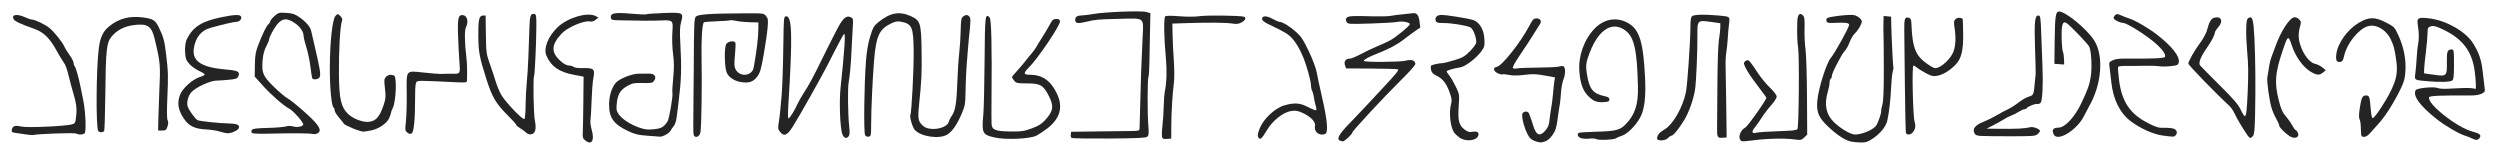 <?xml version="1.0" encoding="UTF-8" standalone="no"?>
<!-- Created with Inkscape (http://www.inkscape.org/) -->

<svg
   xmlns:dc="http://purl.org/dc/elements/1.1/"
   xmlns:cc="http://creativecommons.org/ns#"
   xmlns:rdf="http://www.w3.org/1999/02/22-rdf-syntax-ns#"
   xmlns:svg="http://www.w3.org/2000/svg"
   xmlns="http://www.w3.org/2000/svg"
   xmlns:sodipodi="http://sodipodi.sourceforge.net/DTD/sodipodi-0.dtd"
   xmlns:inkscape="http://www.inkscape.org/namespaces/inkscape"
   id="svg2"
   version="1.1"
   inkscape:version="0.48.3.1 r9886"
   width="2174"
   height="137"
   sodipodi:docname="all.svg">
  <defs
     id="defs6" />
  <sodipodi:namedview
     pagecolor="#ffffff"
     bordercolor="#666666"
     borderopacity="1"
     objecttolerance="10"
     gridtolerance="10"
     guidetolerance="10"
     inkscape:pageopacity="0"
     inkscape:pageshadow="2"
     inkscape:window-width="1676"
     inkscape:window-height="963"
     id="namedview4"
     showgrid="false"
     inkscape:zoom="1.84"
     inkscape:cx="296.13638"
     inkscape:cy="68.511088"
     inkscape:window-x="0"
     inkscape:window-y="0"
     inkscape:window-maximized="0"
     inkscape:current-layer="svg2" />
  <g
     id="g3005">
    <path
       style="fill:#242424"
       d="M 508.861,122.089 C 506.828,120.443 506.54,119.435 506.789,114.839 C 506.948,111.902 507.173,99.857 507.289,88.072 L 507.5,66.644 L 498.941,65.029 C 486.232,62.63 479.227,57.759 475.201,48.519 C 472.404,42.099 476.616,31.476 485.141,23.452 C 493.816,15.287 511.118,10.278 517.94,13.958 L 520.38,15.274 L 517.977,17.219 C 516.414,18.485 514.673,18.985 512.994,18.649 C 507.86,17.622 493.361,23.828 488.414,29.168 C 478.854,39.49 478.963,46.096 488.827,54.25 C 490.656,55.763 493.379,57 494.877,57 C 496.375,57 498.123,57.523 498.762,58.162 C 499.423,58.823 502.633,59.279 506.212,59.221 C 516.73,59.05 517.567,59.829 515.922,68.26 C 515.359,71.142 514.685,80.025 514.424,88 C 514.163,95.975 513.72,103.54 513.44,104.811 C 513.16,106.083 513.686,109.813 514.608,113.101 C 517.185,122.285 514.429,126.596 508.861,122.089 z"
       id="path3090" />
    <path
       style="fill:#242424"
       d="M 1335.643,122.972 C 1334.071,122.501 1331.975,121.382 1330.985,120.486 C 1326.947,116.832 1322.067,100.829 1324.205,98.253 C 1325.723,96.424 1328.974,96.722 1329.622,98.75 C 1329.93,99.713 1330.559,101.4 1331.021,102.5 C 1331.483,103.6 1332.392,106.3 1333.042,108.5 C 1335.76,117.707 1338.885,119.172 1343.818,113.555 C 1346.172,110.873 1346.976,108.824 1347.447,104.305 C 1347.78,101.112 1348.474,96.25 1348.991,93.5 C 1349.507,90.75 1350.189,85.35 1350.506,81.5 C 1350.823,77.65 1351.335,72.878 1351.645,70.896 L 1352.209,67.292 L 1343.287,65.66 C 1335.958,64.319 1332.813,64.218 1325.668,65.092 C 1319.817,65.807 1315.453,65.832 1312.335,65.167 C 1309.785,64.623 1307.132,64.396 1306.44,64.661 C 1305.747,64.927 1303.762,64.411 1302.028,63.515 C 1298.521,61.701 1298.229,58.699 1301.51,58.193 C 1305.999,57.501 1322.374,36.853 1330.056,22.2 C 1332.892,16.789 1333.672,16 1336.184,16 C 1339.451,16 1340.928,18.389 1339.204,20.886 C 1338.591,21.774 1336.709,24.75 1335.021,27.5 C 1331.356,33.47 1328.428,37.954 1320.703,49.428 C 1317.514,54.164 1315.195,58.506 1315.548,59.078 C 1315.903,59.653 1317.44,59.843 1318.987,59.503 C 1320.525,59.165 1328.92,58.842 1337.642,58.785 C 1346.364,58.728 1354.509,58.316 1355.741,57.869 C 1356.974,57.422 1358.661,57.317 1359.491,57.635 C 1361.495,58.404 1361.467,64.637 1359.439,69.491 C 1358.581,71.546 1357.667,76.663 1357.409,80.863 C 1357.151,85.064 1356.685,89.625 1356.374,91 C 1356.063,92.375 1355.24,97.827 1354.545,103.115 C 1353.504,111.036 1352.733,113.528 1350.166,117.258 C 1348.279,120.002 1345.799,122.223 1343.876,122.893 C 1340.266,124.152 1339.601,124.158 1335.643,122.972 z"
       id="path3088" />
    <path
       style="fill:#242424"
       d="M 1609.332,123.041 C 1604.269,121.835 1597.382,117.325 1590.072,110.429 C 1581.419,102.267 1579.474,97.704 1580.341,87.613 C 1581.259,76.939 1588.189,55.007 1592.149,50.246 C 1595.732,45.939 1608,23.757 1608,21.588 C 1608,19.838 1604.761,19.429 1594.755,19.913 C 1590.153,20.135 1588.883,19.86 1588.372,18.528 C 1588.022,17.614 1588.196,16.404 1588.76,15.84 C 1590.187,14.413 1609.163,12.266 1612.488,13.155 C 1615.77,14.033 1619,16.785 1619,18.705 C 1619,20.964 1615.91,26.281 1613.024,28.988 C 1611.551,30.369 1609.517,33.75 1608.506,36.5 C 1607.494,39.25 1605.779,42.496 1604.694,43.713 C 1602.473,46.205 1601.994,47.001 1596.75,56.913 C 1594.688,60.812 1593,64.875 1593,65.942 C 1593,67.009 1592.55,68.16 1592,68.5 C 1591.45,68.84 1591,70.36 1591,71.878 C 1591,73.395 1590.28,77.063 1589.399,80.028 C 1586.117,91.08 1588.049,99.988 1595.162,106.604 C 1601.191,112.212 1609.468,117.001 1613.103,116.985 C 1619.017,116.96 1628.106,113.253 1631.201,109.603 C 1632.949,107.542 1636.284,98.067 1635.861,96.364 C 1635.743,95.889 1636.222,93.483 1636.925,91.017 C 1637.828,87.847 1638.189,78.473 1638.156,59.017 C 1638.13,43.883 1638.014,30.825 1637.897,30 C 1637.78,29.175 1637.756,25.209 1637.842,21.187 L 1638,13.873 L 1641.25,14.187 L 1644.5,14.5 L 1644.618,20.5 C 1644.831,31.415 1646.152,58.486 1646.488,58.821 C 1646.669,59.002 1646.407,60.579 1645.904,62.325 C 1645.402,64.071 1644.784,70.225 1644.53,76 C 1644.052,86.878 1642.662,98.778 1641.118,105.212 C 1639.919,110.212 1634.949,116.263 1628.559,120.505 C 1624.081,123.477 1622.485,123.985 1617.897,123.898 C 1614.928,123.841 1611.074,123.456 1609.332,123.041 z"
       id="path3086" />
    <path
       style="fill:#242424"
       d="M 1165.25,122.338 C 1162.027,121.037 1164.214,116.954 1173.015,107.838 C 1177.973,102.702 1183.711,96.679 1185.765,94.454 C 1187.819,92.229 1194.87,84.675 1201.432,77.667 C 1214.2,64.032 1216.526,61.192 1215.644,60.31 C 1215.335,60.002 1205.063,59.694 1192.816,59.625 L 1170.548,59.5 L 1169.602,56.81 C 1168.432,53.482 1170.169,51 1173.669,51 C 1175.003,51 1179.335,49.238 1183.297,47.084 C 1187.259,44.93 1193.425,41.983 1197,40.533 C 1200.575,39.084 1205.75,36.726 1208.5,35.293 C 1213.66,32.605 1226,22.5 1226,20.962 C 1226,19.383 1219.23,18.161 1215.301,19.032 C 1213.211,19.496 1202.634,20.139 1191.798,20.461 C 1172.398,21.038 1172.078,21.014 1170.95,18.907 C 1170.05,17.225 1170.11,16.461 1171.231,15.341 C 1172.731,13.84 1176.078,13.683 1195,14.224 C 1200.775,14.389 1207.3,14.18 1209.5,13.76 C 1211.7,13.34 1216.2,12.761 1219.5,12.472 C 1222.8,12.183 1226.682,11.756 1228.127,11.523 C 1231.985,10.9 1233.691,12.856 1234.418,18.736 L 1235.065,23.973 L 1230.97,26.736 C 1228.718,28.256 1224.123,31.643 1220.758,34.262 C 1214.704,38.976 1208.126,42.446 1196.5,47.061 C 1189.84,49.705 1186,51.858 1186,52.949 C 1186,54.199 1217.163,54.054 1222.313,52.78 C 1227.517,51.493 1230.225,52.317 1230.826,55.37 C 1231.031,56.414 1226.174,61.933 1217.68,70.304 C 1203.082,84.693 1176,113.887 1176,115.235 C 1176,116.611 1169.164,123.006 1167.783,122.921 C 1167.078,122.878 1165.938,122.615 1165.25,122.338 z"
       id="path3084" />
    <path
       style="fill:#242424"
       d="M 1513.061,121.114 C 1511.556,118.302 1514.038,112.85 1517.712,110.895 C 1519.964,109.697 1536,87.016 1536,85.03 C 1536,84.643 1533.188,80.71 1529.75,76.29 C 1520.843,64.839 1515.858,56.534 1516.65,54.469 C 1516.928,53.746 1517.907,52.865 1518.827,52.511 C 1520.712,51.785 1521.712,52.906 1528.64,63.5 C 1531.157,67.35 1535.868,73.057 1539.108,76.183 C 1542.742,79.687 1545,82.697 1545,84.036 C 1545,85.23 1542.906,88.522 1540.347,91.353 C 1537.788,94.184 1534.117,98.975 1532.188,102 C 1530.259,105.025 1527.628,108.772 1526.341,110.327 C 1523.051,114.299 1523.219,116.419 1526.75,115.504 C 1529.183,114.872 1535.243,114.493 1556.236,113.656 C 1559.392,113.53 1562.449,112.951 1563.032,112.368 C 1564.273,111.127 1564.811,49.396 1563.649,41.5 C 1562.863,36.158 1562.664,30.505 1562.887,19.852 C 1563.039,12.627 1564.816,10.387 1567.928,13.5 C 1569.191,14.764 1569.448,17.078 1569.234,25.287 C 1569.088,30.904 1569.465,38.824 1570.073,42.886 C 1570.681,46.949 1571.259,65.302 1571.358,83.67 L 1571.539,117.068 L 1568.943,119.555 C 1566.461,121.932 1566.041,122.002 1559.423,121.128 C 1555.616,120.626 1548,120.407 1542.5,120.643 C 1532.438,121.074 1530.207,121.262 1519.852,122.549 C 1514.728,123.186 1514.099,123.053 1513.061,121.114 z"
       id="path3082" />
    <path
       style="fill:#242424"
       d="M 1269.08,119.559 C 1267.26,118.216 1265.191,116.29 1264.483,115.28 C 1261.181,110.565 1259.819,97.31 1261.909,90.225 C 1262.659,87.681 1262.435,85.671 1260.906,81.226 C 1258.061,72.956 1254.794,68.563 1249.633,66.064 C 1246.251,64.427 1244.975,63.162 1244.493,60.968 C 1244.14,59.362 1244.099,57.649 1244.401,57.159 C 1244.898,56.357 1251.2,54.977 1255,54.838 C 1255.825,54.808 1260.164,53.695 1264.642,52.364 C 1271.565,50.307 1273.549,49.192 1277.886,44.924 C 1280.691,42.162 1283.258,38.821 1283.59,37.499 C 1284.447,34.083 1281.272,25.216 1278.698,23.838 C 1275.604,22.183 1262.501,20.043 1255.317,20.02 C 1249.974,20.003 1249.046,19.722 1248.485,17.952 C 1247.584,15.113 1249.656,13.004 1253.372,12.979 C 1257.794,12.949 1276.822,15.991 1280.975,17.392 C 1286.569,19.279 1290.358,25.598 1290.808,33.793 C 1291.148,39.988 1290.942,40.823 1288.098,44.728 C 1283.849,50.564 1274.272,57.879 1270,58.552 C 1263.89,59.514 1258,61.232 1258,62.053 C 1258,62.49 1259.049,64.119 1260.33,65.673 C 1261.612,67.228 1264.129,71.548 1265.925,75.273 C 1269.168,82.002 1269.185,82.114 1268.482,92.418 C 1267.64,104.782 1268.674,108.887 1273.573,112.624 C 1276.245,114.661 1277.691,115.096 1280.242,114.629 C 1284.456,113.858 1286.424,115.09 1285.521,117.932 C 1284.065,122.521 1274.391,123.477 1269.08,119.559 z"
       id="path3080" />
    <path
       style="fill:#242424"
       d="M 1387.991,120.939 C 1387.171,120.402 1384.466,120.224 1381.979,120.544 C 1379.493,120.863 1376.23,120.658 1374.729,120.087 C 1372.006,119.052 1371.107,116.67 1372.997,115.502 C 1373.546,115.162 1380.634,114.717 1388.747,114.511 C 1405.194,114.093 1408.887,113.106 1413.993,107.763 C 1421.865,99.525 1424.715,90.66 1424.364,75.5 C 1423.626,43.568 1421.158,32.409 1413.552,26.607 C 1402.396,18.098 1390.436,25.283 1382.65,45.169 C 1379.138,54.138 1378.77,56.8 1379.987,64.42 C 1382.092,77.598 1385.221,81.477 1395.5,83.653 C 1398.551,84.299 1399.5,84.974 1399.5,86.5 C 1399.5,88.185 1398.73,88.549 1394.604,88.811 C 1388.478,89.2 1385.228,87.876 1380.803,83.187 C 1376.377,78.499 1374.282,72.597 1373.443,62.459 C 1372.336,49.075 1377.261,34.896 1386.409,25.133 C 1394.349,16.657 1405.299,14.522 1414.948,19.568 C 1425.594,25.135 1429.029,35.784 1430.569,68 C 1431.361,84.563 1430.024,95.347 1426.342,102.113 C 1422.47,109.227 1415.214,116.501 1410.5,117.994 C 1408.3,118.691 1405.95,119.696 1405.279,120.229 C 1403.588,121.57 1389.817,122.136 1387.991,120.939 z"
       id="path3078" />
    <path
       style="fill:#242424"
       d="M 1441,120.434 C 1441,117.566 1442.911,115.242 1447.463,112.575 C 1454.841,108.251 1463.221,93.692 1466.065,80.257 C 1467.295,74.445 1469.912,36.926 1469.963,24.372 C 1469.99,17.799 1470.392,14.919 1471.402,14.081 C 1473.121,12.654 1481.69,12.373 1493,13.372 C 1504.98,14.431 1504.381,13.981 1503.505,21.267 C 1503.092,24.695 1502.607,30.316 1502.427,33.758 C 1502.246,37.201 1501.702,42.376 1501.217,45.258 C 1500.732,48.141 1500.443,53.65 1500.575,57.5 C 1500.707,61.35 1500.965,76.875 1501.149,92 L 1501.484,119.5 L 1497.827,119.805 C 1493.517,120.165 1493.027,119.237 1493.174,111 C 1493.228,107.975 1493.351,91.1 1493.449,73.5 C 1493.553,54.662 1494.106,38.621 1494.793,34.5 C 1495.435,30.65 1495.969,25.859 1495.98,23.853 L 1496,20.207 L 1487.33,18.976 C 1476.421,17.427 1475.959,17.857 1476.068,29.447 C 1476.211,44.532 1474.997,72.483 1473.938,78.5 C 1472.431,87.065 1468.598,97.764 1464.745,104.163 C 1460.251,111.627 1455.104,118 1453.571,118 C 1452.877,118 1451.495,118.9 1450.5,120 C 1448.207,122.534 1441,122.863 1441,120.434 z"
       id="path3076" />
    <path
       style="fill:#242424"
       d="M 2150,120.524 C 2148.625,119.8 2145.782,118.67 2143.682,118.014 C 2138.105,116.272 2126.46,109.478 2119,103.614 C 2104.322,92.077 2097.79,83.021 2100.769,78.339 C 2101.922,76.528 2116.434,75.144 2119.745,76.53 C 2121.678,77.339 2125.93,77.448 2134,76.895 C 2140.325,76.461 2147.188,76.365 2149.25,76.681 L 2153,77.256 L 2153,73.2 C 2153,70.97 2152.514,65.647 2151.919,61.371 C 2149.424,43.435 2140.291,32.349 2121.315,24.221 C 2117.293,22.499 2115.554,22.219 2113.565,22.975 C 2111.302,23.836 2111,24.517 2111,28.763 C 2111,31.41 2110.329,38.959 2109.508,45.538 C 2108.687,52.117 2108.012,58.916 2108.008,60.647 L 2108,63.793 L 2116.67,65.024 C 2127.699,66.59 2128.004,66.281 2127.809,53.755 C 2127.665,44.474 2128.254,43.05 2132.25,43.015 C 2133.827,43.002 2134,44.274 2134,55.878 C 2134,65.704 2133.668,69.031 2132.598,69.919 C 2130.879,71.346 2122.31,71.627 2111,70.628 C 2099.078,69.574 2099.607,69.945 2100.443,63.229 C 2100.836,60.078 2101.356,53.963 2101.599,49.64 C 2101.841,45.316 2102.388,40.141 2102.813,38.14 C 2103.692,34.002 2103.605,28.576 2102.553,21.943 C 2101.514,15.387 2102.63,14.759 2113.012,16.061 C 2127.367,17.861 2144.184,27.482 2150.486,37.5 C 2155.76,45.884 2157.909,52.228 2159.003,62.649 C 2159.573,68.067 2160.289,74.158 2160.596,76.185 C 2161.103,79.536 2160.873,80.014 2158.051,81.474 C 2156.066,82.5 2152.525,83.061 2148.224,83.03 C 2123.16,82.85 2112.829,83.283 2112.348,84.535 C 2110.226,90.066 2136.568,110.926 2150.11,114.439 C 2156.291,116.042 2157.873,117.391 2156.37,119.778 C 2154.99,121.969 2153.151,122.185 2150,120.524 z"
       id="path3074" />
    <path
       style="fill:#242424"
       d="M 865,119.578 C 854.346,117.219 853.566,115.682 855.077,100 C 855.527,95.325 856.03,74.231 856.194,53.124 C 856.504,13.204 856.725,11.296 860.587,15.158 C 862.092,16.664 862.652,40.528 862.225,85 C 862.122,95.725 862.142,106.069 862.269,107.987 C 862.601,112.992 865.763,114.204 878.879,114.356 C 888.213,114.463 890.428,114.138 897.158,111.671 C 903.177,109.465 905.71,107.882 908.992,104.275 C 916.09,96.476 916.657,92.19 911.813,82.95 C 907.094,73.946 904.62,72.561 893.196,72.528 C 884.571,72.502 883.672,72.312 881.912,70.139 C 880.86,68.841 880,67.472 880,67.097 C 880,66.723 882.056,64.185 884.569,61.458 C 887.082,58.731 890.318,54.925 891.76,53 C 893.202,51.075 895.59,48.15 897.067,46.5 C 898.543,44.85 900.369,42.335 901.125,40.911 C 901.881,39.487 904.075,35.912 906,32.967 C 907.925,30.022 910.85,25.112 912.5,22.056 C 915.113,17.216 915.887,16.5 918.5,16.5 C 920.752,16.5 921.572,17.006 921.79,18.528 C 922.25,21.737 902.438,51.064 894.482,58.952 C 889.703,63.69 889.953,65 895.634,65 C 906.418,65 913.748,70.144 919.146,81.5 C 924.778,93.348 921.715,103.636 910,112.218 C 906.425,114.837 902.375,117.483 901,118.099 C 894.87,120.843 874.498,121.68 865,119.578 z"
       id="path3072" />
    <path
       style="fill:#242424"
       d="M 931.954,119.972 C 931.333,119.588 930.977,118.219 931.163,116.931 L 931.5,114.587 L 953.5,114.294 C 965.6,114.133 978.938,113.972 983.14,113.936 C 990.252,113.874 990.793,113.719 990.96,111.685 C 991.059,110.483 991.294,101.85 991.483,92.5 C 991.858,73.969 992.614,52.596 993.592,32.888 C 994.5,14.586 996.003,15.801 973.19,16.391 C 953.992,16.887 952.682,17.002 945,18.862 C 937.411,20.699 935,20.385 935,17.559 C 935,14.554 936.466,13.534 941,13.385 C 942.925,13.322 947.425,12.757 951,12.129 C 961.159,10.343 992.879,9.172 996.951,10.432 L 1000.402,11.5 L 1000.06,26.5 C 999.872,34.75 999.637,46.924 999.539,53.554 C 999.441,60.183 999.073,66.073 998.721,66.642 C 997.828,68.087 997.711,97.61 998.555,108.523 C 999.147,116.184 999.008,117.748 997.634,118.889 C 996.369,119.939 989.162,120.279 964.549,120.45 C 947.243,120.571 932.575,120.355 931.954,119.972 z"
       id="path3070" />
    <path
       style="fill:#242424"
       d="M 1010.543,119.137 C 1010.199,118.052 1010.34,113.639 1010.858,109.332 C 1011.375,105.024 1011.869,97.467 1011.955,92.538 C 1012.042,87.609 1012.522,81.534 1013.022,79.038 C 1014.556,71.392 1014.841,60.585 1013.794,49.793 C 1012.155,32.905 1011.908,15.316 1013.294,14.204 C 1014.059,13.59 1018.523,13.562 1025.5,14.126 C 1032.399,14.683 1039.179,14.646 1043.686,14.026 C 1050.111,13.143 1078.591,13.524 1081.75,14.537 C 1084.039,15.27 1083.04,17.663 1079.693,19.466 C 1077.159,20.831 1075.348,21.075 1071.943,20.512 C 1066.656,19.637 1051.595,19.464 1033,20.064 L 1019.5,20.5 L 1019.67,30 C 1019.764,35.225 1020.249,45.35 1020.748,52.5 C 1021.247,59.65 1021.308,68.2 1020.884,71.5 C 1019.59,81.565 1018.644,96.897 1018.57,109 L 1018.5,120.5 L 1014.835,120.805 C 1011.909,121.049 1011.043,120.712 1010.543,119.137 z"
       id="path3068" />
    <path
       style="fill:#242424"
       d="M 1094.139,119.261 C 1093.401,117.881 1093.759,115.861 1095.524,111.45 C 1098.829,103.192 1108.936,93.843 1117.006,91.578 C 1125.853,89.096 1130.606,89.471 1137.679,93.209 C 1141.078,95.005 1144.161,96.173 1144.529,95.804 C 1144.898,95.436 1144.715,93.641 1144.123,91.817 C 1143.531,89.993 1142.851,86.857 1142.611,84.848 C 1142.371,82.839 1141.686,80.281 1141.088,79.164 C 1140.489,78.046 1140.002,75.639 1140.004,73.816 C 1140.008,70.681 1136.249,57.03 1133.584,50.5 C 1130.586,43.155 1127.404,37.606 1123.953,33.707 C 1120.425,29.72 1117.612,28.006 1103.5,21.241 C 1099.229,19.193 1097.5,17.807 1097.5,16.432 C 1097.5,13.492 1101.393,13.49 1106.649,16.427 C 1109.181,17.842 1111.888,19 1112.666,19 C 1115.197,19 1121.383,22.759 1126.932,27.668 C 1131.485,31.696 1133.291,34.416 1138.1,44.487 C 1141.515,51.64 1144.318,59.13 1145.026,63 C 1145.681,66.575 1147.061,73.1 1148.092,77.5 C 1153.439,100.308 1154.975,111.296 1153.393,115.418 C 1153.01,116.415 1151.575,117 1149.508,117 C 1145.577,117 1142.621,113.36 1143.549,109.663 C 1144.386,106.327 1140.165,101.696 1133.348,98.471 C 1128.744,96.293 1126.966,95.955 1122.998,96.5 C 1115.868,97.481 1106.675,104.77 1101.504,113.544 C 1097.137,120.953 1095.659,122.1 1094.139,119.261 z"
       id="path3066" />
    <path
       style="fill:#242424"
       d="M 732.541,116.75 C 730.535,111.942 729.63,88.398 730.976,76 C 734.307,45.318 735.443,28.157 734.05,29.55 C 733.152,30.448 731.641,33.174 725.765,44.5 C 724.909,46.15 722.274,51.325 719.91,56 C 714.617,66.465 695.772,99.909 689.624,109.75 C 684.544,117.88 681.758,119.051 678.215,114.546 C 676.551,112.431 676.408,111.359 677.178,106.796 C 677.67,103.883 678.313,98.575 678.607,95 C 678.901,91.425 679.313,86.925 679.523,85 C 680.257,78.28 680.993,57.337 681.246,36.015 C 681.473,16.799 681.678,14.495 683.183,14.205 C 688.875,13.104 689.385,30.315 685.496,92.25 C 685.125,98.162 685.199,102.999 685.66,102.998 C 686.667,102.996 690.994,96.067 693.466,90.5 C 694.443,88.3 696.866,84.025 698.85,81 C 703.265,74.27 707.192,67.012 714.542,52 C 717.639,45.675 720.763,39.375 721.485,38 C 722.207,36.625 724.893,31.373 727.454,26.329 C 732.678,16.041 735.788,13.127 739.659,14.891 C 742.036,15.973 742.062,16.134 741.45,25.745 C 741.108,31.11 740.669,39.325 740.474,44 C 740.006,55.226 739.104,65.318 738.003,71.64 C 737.031,77.224 737.315,99.416 738.497,110.257 C 739.026,115.104 738.884,117.435 737.994,118.507 C 736.011,120.896 734.002,120.249 732.541,116.75 z"
       id="path3064" />
    <path
       style="fill:#242424"
       d="M 1954.507,117.75 C 1950.583,112.182 1945.035,102.869 1943.262,98.872 C 1942.195,96.468 1940.092,93.375 1938.589,92 C 1927.224,81.602 1903,56.66 1903,55.356 C 1903,53.197 1908.323,43.857 1913.647,36.674 C 1916.022,33.47 1918.465,28.97 1919.075,26.674 C 1921.116,18.998 1922.804,16.087 1925.626,15.379 C 1931.656,13.866 1933.583,18.433 1929.079,23.563 C 1927.385,25.492 1926,27.66 1926,28.381 C 1926,30.367 1923.112,35.924 1919.204,41.46 C 1913.765,49.163 1911.564,54.74 1913.147,56.809 C 1913.858,57.739 1921.476,65.477 1930.074,74.004 C 1942.265,86.093 1946.307,90.773 1948.427,95.254 C 1949.922,98.414 1951.542,101 1952.027,101 C 1953.311,101 1953.901,96.249 1954.571,80.5 C 1955.309,63.183 1955.208,56.257 1954.032,43.5 C 1953.525,38 1953.198,29.726 1953.305,25.114 C 1953.465,18.235 1953.825,16.528 1955.309,15.614 C 1958.65,13.555 1959.653,16.912 1960.425,32.74 C 1961.299,50.681 1961.523,74.418 1961.044,98.5 C 1960.763,112.657 1960.367,116.874 1959.188,118.25 C 1957.224,120.545 1956.417,120.458 1954.507,117.75 z"
       id="path3062" />
    <path
       style="fill:#242424"
       d="M 1990.973,118.349 C 1986.709,115.502 1982,110.669 1982,109.142 C 1982,108.335 1980.816,105.656 1979.37,103.188 C 1977.923,100.719 1976.08,96.405 1975.274,93.6 C 1973.317,86.79 1971.132,70.921 1971.66,67.357 C 1972.994,58.36 1974.181,52.263 1974.942,50.5 C 1975.416,49.4 1976.823,45.575 1978.068,42 C 1983.153,27.401 1991.143,15 1995.466,15 C 1996.689,15 1998.499,15.894 1999.488,16.987 C 2001.148,18.821 2001.175,19.379 1999.836,24.237 C 1998.138,30.402 1998.789,36.201 2001.974,43.287 C 2004.946,49.897 2009.498,54.813 2013.326,55.545 C 2015.072,55.879 2017.85,57.26 2019.5,58.613 L 2022.5,61.075 L 2020.139,63.037 C 2016.997,65.649 2014.731,65.513 2009.401,62.389 C 2002.911,58.586 1996.216,49.332 1993.044,39.782 C 1989.852,30.173 1989.525,30.377 1984.644,45.02 C 1978.386,63.794 1977.795,72.291 1981.687,87.5 C 1983.7,95.369 1984.832,97.789 1988.473,102.01 C 1990.138,103.941 1992.39,107.203 1993.477,109.26 C 1994.565,111.317 1995.787,113 1996.192,113 C 1996.598,113 1997.427,113.929 1998.034,115.064 C 2000.294,119.286 1995.627,121.457 1990.973,118.349 z"
       id="path3060" />
    <path
       style="fill:#242424"
       d="M 563,118.022 C 555.21,117.491 552.24,116.786 546.5,114.106 C 533.725,108.141 529.658,102.562 529.657,91 C 529.656,83.342 531.993,75.875 535.659,71.824 C 538.808,68.345 549.935,63.975 555.383,64.078 C 558.197,64.131 561.994,64.106 563.819,64.022 C 569.26,63.773 571.418,66.679 568.626,70.497 C 567.449,72.107 566.051,72.349 558.876,72.187 C 551.41,72.019 549.962,72.297 545.545,74.749 C 539.458,78.128 537.195,81.843 536.361,89.823 C 535.802,95.172 536.008,96.388 537.96,99.233 C 540.895,103.511 547.985,108.17 555.695,110.885 C 560.792,112.681 563.068,112.946 568.544,112.385 C 575.258,111.697 577.169,110.599 580.525,105.5 C 581.968,103.309 585.463,82.654 584.721,80.709 C 584.468,80.044 584.771,74.325 585.395,68 C 586.269,59.152 586.247,54.309 585.3,47 C 584.584,41.474 584.325,33.641 584.681,28.275 C 585.41,17.258 585.515,17.355 573.5,17.838 C 566.303,18.127 557.759,18.08 538,17.644 C 532.073,17.513 531.472,17.302 531.181,15.252 C 530.633,11.398 534.671,10.632 548.837,11.903 C 555.623,12.512 561.612,12.74 562.146,12.41 C 562.68,12.08 569.48,11.588 577.257,11.316 C 594.156,10.726 594.541,10.93 592.283,19.243 C 591.154,23.401 591.027,27.532 591.678,39 C 592.808,58.931 592.452,69.944 590.062,89 C 589.544,93.125 588.81,98.975 588.43,102 C 588.049,105.025 586.953,108.4 585.994,109.5 C 585.035,110.6 583.759,112.454 583.16,113.62 C 582.018,115.84 576.165,119.118 573.849,118.835 C 573.107,118.744 568.225,118.379 563,118.022 z"
       id="path3058" />
    <path
       style="fill:#242424"
       d="M 603.421,117.873 C 602.999,117.19 602.757,112.327 602.882,107.066 C 603.008,101.805 603.198,79.179 603.305,56.787 C 603.48,20.268 603.672,15.901 605.168,14.404 C 607.109,12.463 617.746,11.736 646.338,11.591 C 664.143,11.5 664.181,11.505 666.173,13.966 C 667.951,16.161 668.094,17.313 667.474,24.466 C 667.091,28.885 665.564,39.32 664.081,47.655 C 661.832,60.286 660.918,63.418 658.593,66.467 C 655.061,71.098 651.839,72.321 645.3,71.512 C 639.218,70.759 634.083,67.635 632.072,63.463 C 629.99,59.143 629.632,41.21 631.569,38.255 C 633.199,35.767 638.714,35.071 639.531,37.25 C 639.789,37.938 639.599,42.775 639.109,48 C 638.402,55.542 638.507,58.061 639.62,60.22 C 643.263,67.294 653.971,66.312 655.372,58.775 C 658.001,44.634 659.438,32.801 659.474,25 L 659.5,19.5 L 652.5,19.376 C 648.65,19.307 643.257,18.783 640.516,18.211 C 637.775,17.639 635.179,17.389 634.747,17.656 C 634.315,17.923 629.27,18.293 623.537,18.477 C 617.803,18.662 612.69,19.073 612.175,19.392 C 610.638,20.342 609.722,34.442 610.09,51.5 C 610.551,72.865 609.966,110.929 609.111,115.13 C 608.389,118.683 604.947,120.342 603.421,117.873 z"
       id="path3056" />
    <path
       style="fill:#242424"
       d="M 752.246,117.32 C 750.982,114.237 751.495,73.335 753.052,53 C 753.699,44.547 754.882,37.653 756.707,31.704 C 759.047,24.078 759.954,22.459 763.532,19.527 C 773.79,11.122 781.899,9.516 791.804,13.93 C 800.436,17.776 801.096,19.896 801.425,44.86 C 801.681,64.298 801.407,69.868 799.06,92.825 C 797.991,103.276 798.553,105.823 802.74,109.508 C 808.343,114.439 823.498,111.97 825.081,105.87 C 825.456,104.423 826.723,101.942 827.896,100.355 C 830.732,96.518 831.994,88.514 832.523,71 C 832.764,63.025 833.459,52.225 834.068,47 C 834.677,41.775 835.281,32.603 835.41,26.617 C 835.61,17.307 835.914,15.536 837.513,14.367 C 839.935,12.596 841.456,12.639 843.021,14.525 C 844.233,15.985 844.154,18.79 842.471,34 C 842.258,35.925 841.872,40.425 841.612,44 C 841.353,47.575 840.858,53.875 840.512,58 C 840.166,62.125 839.785,71.35 839.665,78.5 C 839.461,90.738 839.255,91.952 836.151,99.2 C 832.183,108.469 828.059,114.383 823.72,117.029 C 816.88,121.2 800.822,118.881 795.453,112.948 C 793.442,110.726 790.739,101.231 791.683,99.704 C 792.751,97.976 794.714,59.441 794.521,44 C 794.264,23.487 793.052,20.723 783.5,18.877 C 780.192,18.237 778.572,18.566 774.13,20.776 C 764.543,25.547 761.786,31.782 760.101,52.5 C 758.78,68.746 757.608,94.212 757.547,108 C 757.502,118.118 757.418,118.512 755.246,118.82 C 753.797,119.026 752.724,118.489 752.246,117.32 z"
       id="path3054" />
    <path
       style="fill:#242424"
       d="M 1722.201,118.19 C 1718.797,117.945 1717.675,117.381 1716.809,115.481 C 1715.167,111.877 1717.792,108.711 1724.678,105.991 C 1727.88,104.727 1732.995,102.21 1736.044,100.399 C 1739.093,98.588 1743.593,96.178 1746.044,95.045 C 1748.495,93.911 1752.68,91.246 1755.346,89.122 C 1758.011,86.997 1761.944,84.734 1764.086,84.092 C 1768.406,82.798 1768.524,82.526 1769.478,71.629 C 1769.81,67.851 1770.145,64.476 1770.225,64.129 C 1770.304,63.783 1770.062,54.05 1769.688,42.5 C 1768.924,18.948 1769.455,13.5 1772.517,13.5 C 1774.397,13.5 1774.533,14.433 1775.141,31.5 C 1775.493,41.4 1775.932,53.1 1776.117,57.5 C 1776.807,73.957 1776.094,87.763 1774.471,89.386 C 1773.63,90.227 1772.369,90.695 1771.668,90.426 C 1770.193,89.86 1763.436,92.485 1762.509,93.985 C 1762.164,94.543 1761.225,95 1760.421,95 C 1759.618,95 1757.282,96.059 1755.23,97.354 C 1753.179,98.649 1750.375,100.064 1749,100.5 C 1747.625,100.936 1744.7,102.429 1742.5,103.817 C 1740.3,105.206 1736.025,107.589 1733,109.113 L 1727.5,111.883 L 1736,111.986 C 1754.011,112.204 1760.249,111.907 1765.538,110.58 C 1768.028,109.955 1774,112.278 1774,113.871 C 1774,114.321 1773.054,115.546 1771.898,116.593 C 1769.968,118.339 1768.021,118.495 1748.148,118.498 C 1736.241,118.499 1724.566,118.361 1722.201,118.19 z"
       id="path3052" />
    <path
       style="fill:#242424"
       d="M 1786.035,117.066 C 1783.915,113.104 1785.299,111 1790.025,111 C 1795.601,111 1804.068,102.002 1809.786,90 C 1815.483,78.044 1817.026,73.718 1818.139,66.586 C 1819.397,58.522 1818.608,44.039 1816.714,40.423 C 1815.288,37.702 1799.378,21.28 1796.855,19.925 C 1793.636,18.197 1792.602,21.437 1792.799,32.634 C 1792.9,38.391 1793.374,43.865 1793.852,44.8 C 1794.33,45.735 1794.788,48.664 1794.871,51.308 L 1795.021,56.116 L 1790.76,55.808 L 1786.5,55.5 L 1786.748,34.687 C 1786.994,14.167 1787.619,10 1790.453,10 C 1796.288,10 1814.624,25.064 1821.129,35.201 C 1829.7,48.558 1827.626,73.848 1816.388,93 C 1815.581,94.375 1813.785,97.812 1812.397,100.637 C 1806.34,112.964 1789.468,123.479 1786.035,117.066 z"
       id="path3050" />
    <path
       style="fill:#242424"
       d="M 1880.682,117.871 C 1872.752,116.851 1861.259,111.733 1853.08,105.579 C 1843.475,98.351 1837.595,86.571 1835.997,71.351 C 1835.428,65.933 1834.711,59.842 1834.404,57.815 C 1833.897,54.464 1834.127,53.986 1836.949,52.526 C 1838.934,51.5 1842.475,50.939 1846.776,50.97 C 1871.841,51.15 1882.171,50.717 1882.652,49.465 C 1884.228,45.357 1872.857,34.731 1856,24.561 C 1851.875,22.072 1847.698,20.028 1846.718,20.018 C 1843.654,19.987 1838,17.169 1838,15.673 C 1838,14.888 1838.687,13.675 1839.526,12.979 C 1840.765,11.95 1841.656,12 1844.276,13.244 C 1846.049,14.087 1849.218,15.317 1851.318,15.978 C 1856.855,17.72 1868.503,24.499 1876,30.344 C 1888.965,40.452 1895.878,49.365 1894.625,54.358 C 1894.067,56.581 1893.325,56.913 1887.533,57.533 C 1883.975,57.914 1879.362,57.936 1877.282,57.582 C 1875.202,57.227 1869.225,57.061 1864,57.213 C 1858.775,57.364 1851.8,57.422 1848.5,57.342 C 1845.2,57.261 1842.243,57.61 1841.93,58.116 C 1841.616,58.622 1841.972,63.803 1842.719,69.628 C 1845.17,88.713 1852.495,99.407 1868.61,107.427 C 1875.296,110.754 1877.359,111.323 1882.128,111.155 C 1885.224,111.046 1888.936,111.405 1890.378,111.954 C 1893.163,113.013 1893.833,115.767 1891.8,117.8 C 1890.478,119.122 1890.422,119.123 1880.682,117.871 z"
       id="path3048" />
    <path
       style="fill:#242424"
       d="M 2053.667,118.333 C 2053.3,117.967 2053,115.012 2053,111.768 C 2053,108.523 2052.523,104.976 2051.939,103.886 C 2051.185,102.477 2051.215,99.675 2052.042,94.202 C 2053.454,84.861 2054.355,83 2057.468,83 C 2060.351,83 2060.683,83.952 2061.58,94.789 C 2062.026,100.192 2062.654,102.951 2063.383,102.713 C 2065.466,102.031 2074.607,88.233 2079.092,79 C 2083.969,68.959 2085.079,63.098 2083.904,53.576 C 2082.667,43.548 2081.526,39.169 2078.706,33.623 C 2074.48,25.31 2065.711,20.62 2058.713,22.93 C 2050.685,25.579 2040.848,37.944 2038.523,48.305 C 2037.571,52.549 2036.934,53.562 2035.042,53.837 C 2031.918,54.293 2030.991,52.422 2031.666,47.022 C 2032.848,37.569 2041.366,25.655 2051.058,19.896 C 2060.037,14.562 2065.244,14.528 2075.193,19.74 C 2082.159,23.389 2082.415,23.661 2085.728,30.93 C 2090.273,40.905 2092.344,51.349 2091.78,61.452 C 2091.41,68.077 2090.694,70.826 2087.729,77 C 2082.079,88.768 2074.494,100.771 2068.512,107.41 C 2065.494,110.759 2061.923,114.737 2060.576,116.25 C 2058.257,118.855 2055.131,119.797 2053.667,118.333 z"
       id="path3046" />
    <path
       style="fill:#242424"
       d="M 22,116.814 C 18.975,116.312 15.26,115.771 13.744,115.611 C 10.25,115.243 9.665,114.632 10.447,112.168 C 11.337,109.364 13.342,108.88 19.026,110.099 C 24.233,111.216 56.481,109.781 62.5,108.165 C 65.327,107.406 65.542,106.988 66.233,100.93 C 66.982,94.36 66.367,89.721 63.459,80 C 62.554,76.975 61.218,72.025 60.491,69 C 58.275,59.79 57.052,56.337 55.131,53.866 C 54.119,52.565 51.434,48.102 49.164,43.948 C 43.293,33.206 37.933,27.955 29.973,25.147 C 18.207,20.997 12.892,18.522 11.893,16.729 C 9.614,12.636 14.686,11.767 21.859,15.022 C 24.257,16.11 26.873,17 27.674,17 C 30.45,17 39.52,21.401 43.305,24.585 C 47.443,28.066 54.669,37.196 56.037,40.672 C 56.507,41.866 58.491,45.07 60.446,47.791 C 62.401,50.512 64,53.608 64,54.669 C 64,55.731 64.4,57.028 64.889,57.55 C 65.944,58.677 68.43,67.294 69.923,75 C 70.509,78.025 71.687,83.875 72.542,88 C 74.35,96.728 75.066,113.932 73.697,115.75 C 72.6,117.206 68.609,117.394 66.184,116.104 C 64.697,115.313 33.204,116.387 29.01,117.372 C 28.18,117.567 25.025,117.316 22,116.814 z"
       id="path3044" />
    <path
       style="fill:#242424"
       d="M 219.015,115.518 C 218.489,114.885 218.483,113.836 219.001,112.999 C 219.678,111.904 222.91,111.49 232.693,111.248 C 239.737,111.073 246.855,110.497 248.511,109.967 C 250.332,109.384 252.746,109.354 254.617,109.89 C 258.434,110.985 262.983,110.208 263.7,108.339 C 264.283,106.82 254.911,96.16 251.533,94.5 C 247.072,92.308 236.014,82.7 228.957,74.884 L 221.5,66.626 L 221.647,56.563 C 221.764,48.514 222.291,45.187 224.28,39.941 C 228.136,29.77 231.62,22.56 233.388,21.093 C 234.275,20.357 235,19.182 235,18.481 C 235,17.78 236.644,15.764 238.653,13.999 C 242.123,10.953 242.639,10.812 248.903,11.204 C 254.301,11.541 256.351,12.201 260.182,14.833 C 265.908,18.767 269.809,23.269 270.577,26.827 C 270.895,28.297 272.423,34.9 273.974,41.5 C 278.311,59.954 279.087,64.97 277.937,67.118 C 276.925,69.008 272.569,69.73 271.604,68.168 C 271.321,67.711 270.569,63.098 269.932,57.918 C 269.294,52.738 267.699,45.137 266.387,41.028 C 265.074,36.918 263.997,32.418 263.993,31.028 C 263.981,26.317 258.637,20.414 251.808,17.568 C 247.735,15.87 244.355,17.076 240.788,21.5 C 237.933,25.041 234,32.504 234,34.382 C 234,35.108 232.866,37.835 231.48,40.442 C 229.777,43.645 228.766,47.505 228.363,52.341 C 227.44,63.447 228.624,66.222 238.315,75.646 C 242.918,80.123 248.208,84.574 250.07,85.536 C 251.932,86.499 258.206,91.499 264.014,96.647 C 277.63,108.717 280.602,113.537 275.962,116.02 C 274.841,116.62 273.112,116.853 272.118,116.538 C 269.93,115.843 253.577,115.707 234.208,116.223 C 224.707,116.476 219.614,116.24 219.015,115.518 z"
       id="path3042" />
    <path
       style="fill:#242424"
       d="M 354.138,115.235 C 352.235,113.623 352.154,112.932 352.989,105.5 C 353.483,101.1 353.8,90.155 353.694,81.179 C 353.447,60.376 352.601,61.397 368.662,63.121 C 375.173,63.82 381.85,64.351 383.5,64.301 C 385.15,64.251 387.738,64.163 389.25,64.105 C 390.762,64.047 393.127,64.047 394.504,64.106 C 399.996,64.337 400.346,63.689 399.573,54.727 C 399.182,50.202 398.636,39.894 398.358,31.82 C 397.791,15.312 398.416,12.679 402.782,13.19 C 406.257,13.597 407.594,18.951 405.319,23.35 C 403.817,26.255 403.961,36.53 405.712,51.5 C 406.207,55.725 406.336,62.624 406.062,70.238 C 406.006,71.8 405.008,71.929 396.25,71.505 C 365.674,70.027 363.7,70.004 362.366,71.111 C 361.355,71.95 360.999,75.268 360.995,83.872 C 360.986,104.053 359.95,114.956 357.939,116.033 C 356.684,116.704 355.604,116.478 354.138,115.235 z"
       id="path3040" />
    <path
       style="fill:#242424"
       d="M 457.343,115.214 C 456.329,114.168 454.038,112.47 452.25,111.441 C 450.462,110.411 449,109.163 449,108.667 C 449,108.171 445.817,104.596 441.928,100.721 C 431.103,89.94 427.947,84.567 422.703,68 C 416.904,49.678 416.08,45.175 415.934,31 C 415.791,17.279 416.663,13.5 419.97,13.5 L 422.296,13.5 L 422.527,30 C 422.748,45.706 422.912,46.933 425.949,55.5 C 427.703,60.45 429.943,67.2 430.926,70.5 C 431.91,73.8 434.016,78.974 435.607,81.998 C 438.747,87.965 454.433,104.469 456.028,103.483 C 456.562,103.152 457.028,97.846 457.063,91.691 C 457.098,85.536 457.547,76.675 458.062,72 C 458.576,67.325 459.232,56.75 459.518,48.5 C 459.805,40.25 460.197,29.081 460.39,23.68 C 460.753,13.524 461.48,11.557 464.644,12.174 C 466.33,12.503 466.492,13.59 466.412,24.018 C 466.301,38.378 465.051,65.109 464.444,66.091 C 463.439,67.717 463.979,99.279 465.105,104.729 C 466.644,112.178 465.486,116.364 461.765,116.807 C 460.216,116.992 458.449,116.355 457.343,115.214 z"
       id="path3038" />
    <path
       style="fill:#242424"
       d="M 1657.41,115.626 C 1657.12,114.871 1656.706,96.533 1656.49,74.876 C 1656.274,53.219 1656.032,31.291 1655.952,26.147 C 1655.799,16.266 1656.493,14.387 1659.899,15.468 C 1661.554,15.993 1662.033,17.023 1662.156,20.317 C 1662.952,41.622 1665.684,48.519 1676.179,55.722 C 1681.362,59.278 1682.543,59.707 1684.898,58.886 C 1689.106,57.419 1694.522,52.492 1697.485,47.435 C 1700.472,42.338 1701.218,34.251 1699.656,23.916 C 1698.949,19.243 1699.089,18.054 1700.511,16.632 C 1701.933,15.21 1705.147,15.119 1706.748,16.455 C 1706.884,16.569 1707.073,22.253 1707.168,29.085 C 1707.379,44.278 1705.56,51.373 1700.075,56.746 C 1694.957,61.759 1689.462,65.019 1684.664,65.889 C 1681.142,66.527 1679.652,66.201 1675,63.772 C 1671.975,62.193 1668.484,60.024 1667.242,58.951 C 1666.001,57.878 1664.493,57 1663.892,57 C 1662.492,57 1663.443,100.927 1664.952,105.977 C 1666.093,109.798 1665.577,112.574 1663.227,115.25 C 1661.392,117.339 1658.148,117.549 1657.41,115.626 z"
       id="path3036" />
    <path
       style="fill:#242424"
       d="M 191,114.359 C 188.525,113.565 183.3,112.758 179.388,112.565 C 168.935,112.051 163.937,109.503 159.366,102.357 C 154.824,95.257 153.966,89.275 156.527,82.57 C 158.826,76.549 167.496,68.84 174.25,66.81 C 176.312,66.19 178,65.283 178,64.793 C 178,64.303 176.307,63.137 174.237,62.201 C 167.511,59.161 162.268,54.199 161.515,50.162 C 160.399,44.179 160.876,37.142 162.631,33.712 C 167.993,23.229 175.549,18.48 192.36,15.026 C 204.258,12.581 208.85,12.445 209.643,14.513 C 210.449,16.614 208.214,19 205.441,19 C 203.285,19 193.822,21.2 182.792,24.265 C 174.818,26.481 169.68,33.075 168.503,42.605 C 167.158,53.484 175.618,58.761 197.224,60.521 C 206.934,61.313 208.996,62.519 207.237,66.378 C 206.311,68.412 205.214,68.786 198.34,69.417 C 194.028,69.812 189.6,70.116 188.5,70.092 C 183.116,69.974 170.237,75.875 166.366,80.234 C 163.683,83.256 162.173,88.846 163.104,92.311 C 163.986,95.59 169.82,103.624 172,104.56 C 174.093,105.459 191.141,107.223 199.194,107.374 C 206.163,107.505 208.699,108.736 207.647,111.478 C 206.912,113.393 201.007,116.041 197.782,115.901 C 196.527,115.847 193.475,115.153 191,114.359 z"
       id="path3034" />
    <path
       style="fill:#242424"
       d="M 85.415,113.863 C 83.301,110.443 83.672,59.051 85.935,41.761 C 87.142,32.538 89.606,27.298 94.721,23.071 C 103.17,16.089 112.661,13.573 124.477,15.184 C 133.157,16.368 135.092,17.578 138.053,23.679 C 142.195,32.211 143.024,35.279 144.485,47.5 C 146.301,62.688 146.383,65.849 145.489,86.087 C 145.015,96.796 145.114,103.352 145.768,104.587 C 146.465,105.904 146.426,107.591 145.641,110 C 144.625,113.116 144.116,113.5 141,113.5 L 137.5,113.5 L 137.721,103 C 137.843,97.225 138.173,87.55 138.455,81.5 C 139.64,56.081 139.56,55.112 134.553,34 C 131.815,22.458 128.268,20.166 115.812,21.892 C 107.726,23.013 101.357,26.437 96.769,32.131 C 92.698,37.183 91.975,44.087 91.582,81.637 C 91.403,98.763 90.948,113.276 90.57,113.887 C 89.674,115.337 86.316,115.321 85.415,113.863 z"
       id="path3032" />
    <path
       style="fill:#242424"
       d="M 307,111.709 C 302.875,110.002 299.341,108.218 299.147,107.745 C 298.954,107.272 297.041,104.858 294.897,102.382 C 292.754,99.905 291,97.032 291,95.998 C 291,94.964 290.603,93.872 290.117,93.572 C 288.278,92.436 286.718,75.877 286.811,58.5 C 286.934,35.75 289.1,16.455 291.84,13.715 C 293.757,11.799 293.801,11.801 295.966,13.966 C 297.352,15.352 297.909,16.768 297.486,17.827 C 295.768,22.122 294.516,43.885 294.746,65.45 C 294.967,86.165 296.67,93.37 302.703,99.122 C 306.63,102.866 314.182,106 319.277,106 C 326.191,106 329.766,102.455 333.395,92 C 335.444,86.095 335.617,83.836 334.641,75.676 C 333.944,69.846 334.079,68.57 335.567,66.926 C 337.402,64.899 340.578,64.447 342.854,65.889 C 345.228,67.393 344.266,88.651 341.591,93.825 C 340.716,95.517 340,97.451 340,98.123 C 340,98.795 339.212,101.031 338.25,103.091 C 336.206,107.468 328.672,112.43 322.5,113.466 C 320.3,113.835 317.6,114.289 316.5,114.475 C 315.4,114.661 311.125,113.416 307,111.709 z"
       id="path3007" />
  </g>
</svg>
